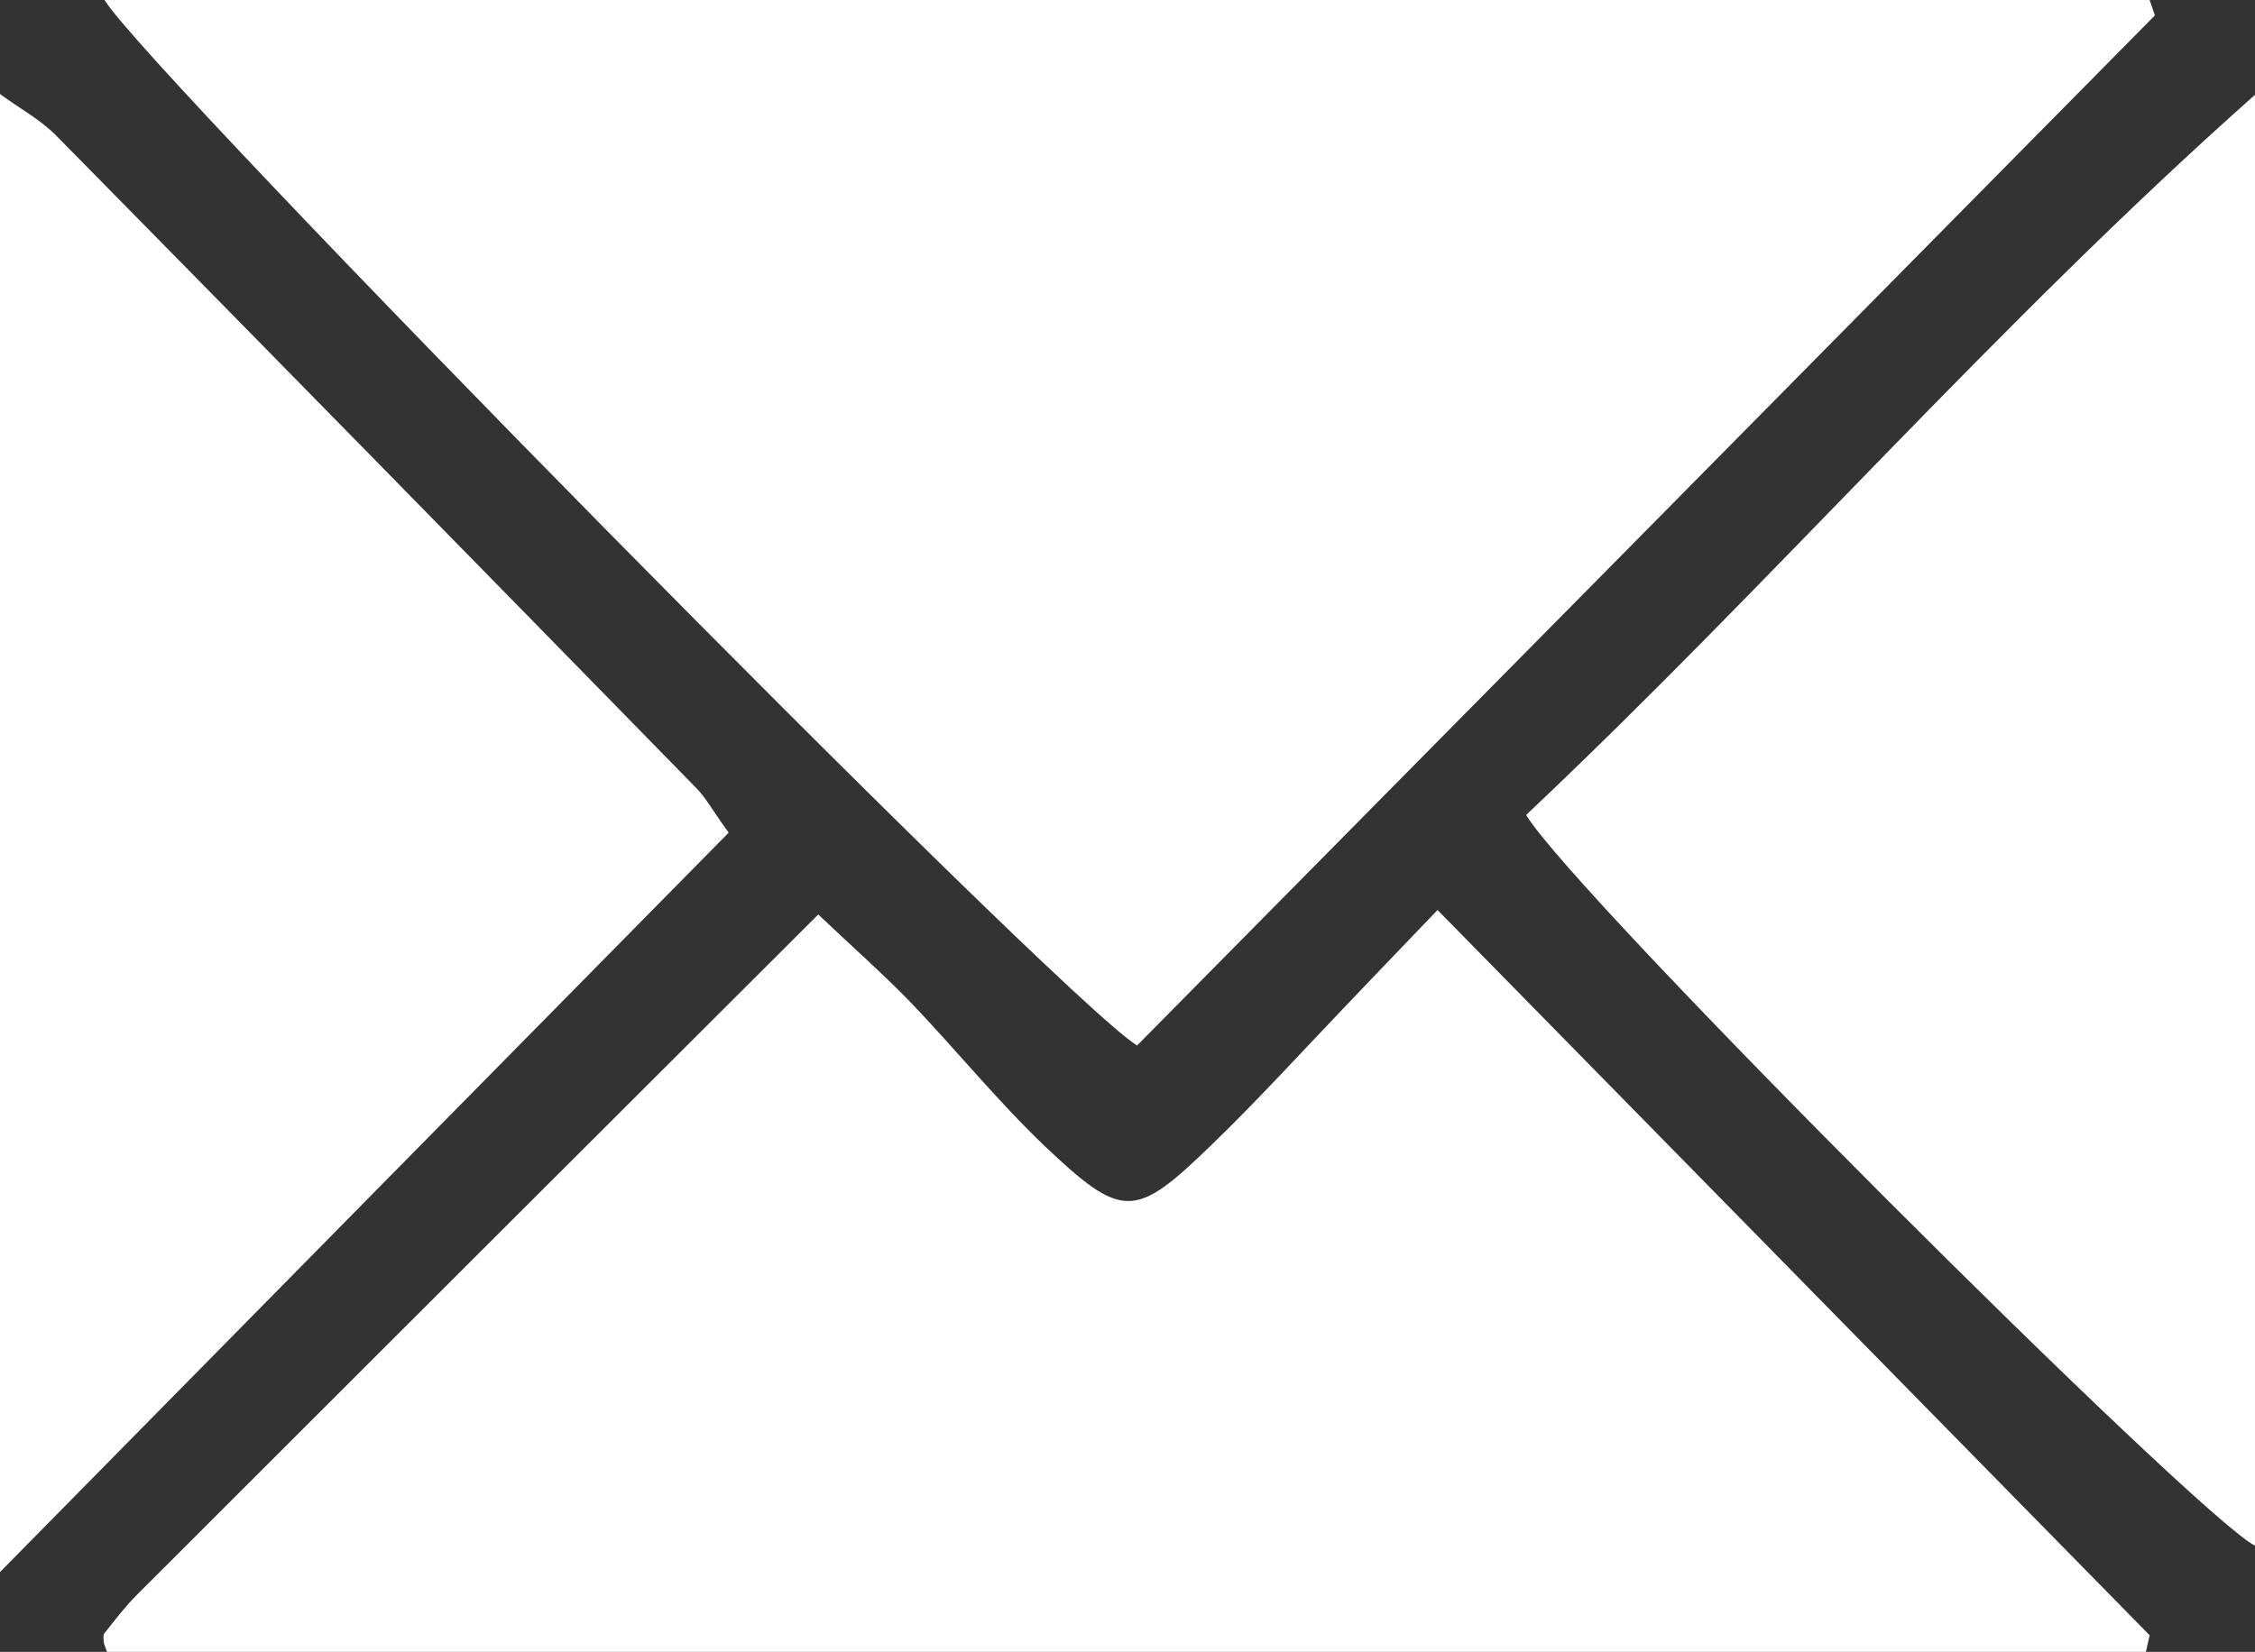 <?xml version="1.0" encoding="UTF-8"?>
<svg id="Layer_2" data-name="Layer 2" xmlns="http://www.w3.org/2000/svg" viewBox="0 0 55.64 40.77">
  <rect x="0" y="0" width="55.64" height="40.77" fill="#333333" stroke="none"/>
  <defs>
    <style>
      .cls-1 {
        fill: #fff;
      }
    </style>
  </defs>
  <g id="ELEMENTS">
    <g>
      <path class="cls-1" d="M28.05,25.8C26.09,24.58,3.57,1.68,2.58,0h50.46c.04.13.09.25.13.38-8.4,8.51-16.8,17.01-25.12,25.43Z"/>
      <path class="cls-1" d="M52.95,40.77H2.64c-.03-.1-.07-.17-.08-.24,0-.07-.02-.17.01-.21.26-.33.52-.67.81-.96,5.55-5.55,11.1-11.09,16.81-16.79.81.77,1.57,1.44,2.28,2.17,1.11,1.16,2.14,2.43,3.29,3.53,1.94,1.84,2.24,1.82,4.12,0,1.15-1.11,2.23-2.3,3.34-3.46.72-.75,1.44-1.51,2.25-2.35,5.89,6,11.73,11.95,17.57,17.9-.03.13-.06.27-.09.4Z"/>
      <path class="cls-1" d="M17.98,20.55c-5.91,6-11.78,11.95-17.98,18.25V2.32c.5.37,1,.63,1.4,1.04,5.27,5.35,10.53,10.72,15.78,16.09.24.24.41.57.8,1.1Z"/>
      <path class="cls-1" d="M37.66,20.11c6.07-5.73,11.58-12.09,17.98-17.77v35.81c-1.44-.73-16.8-16.06-17.98-18.03Z"/>
    </g>
  </g>
</svg>